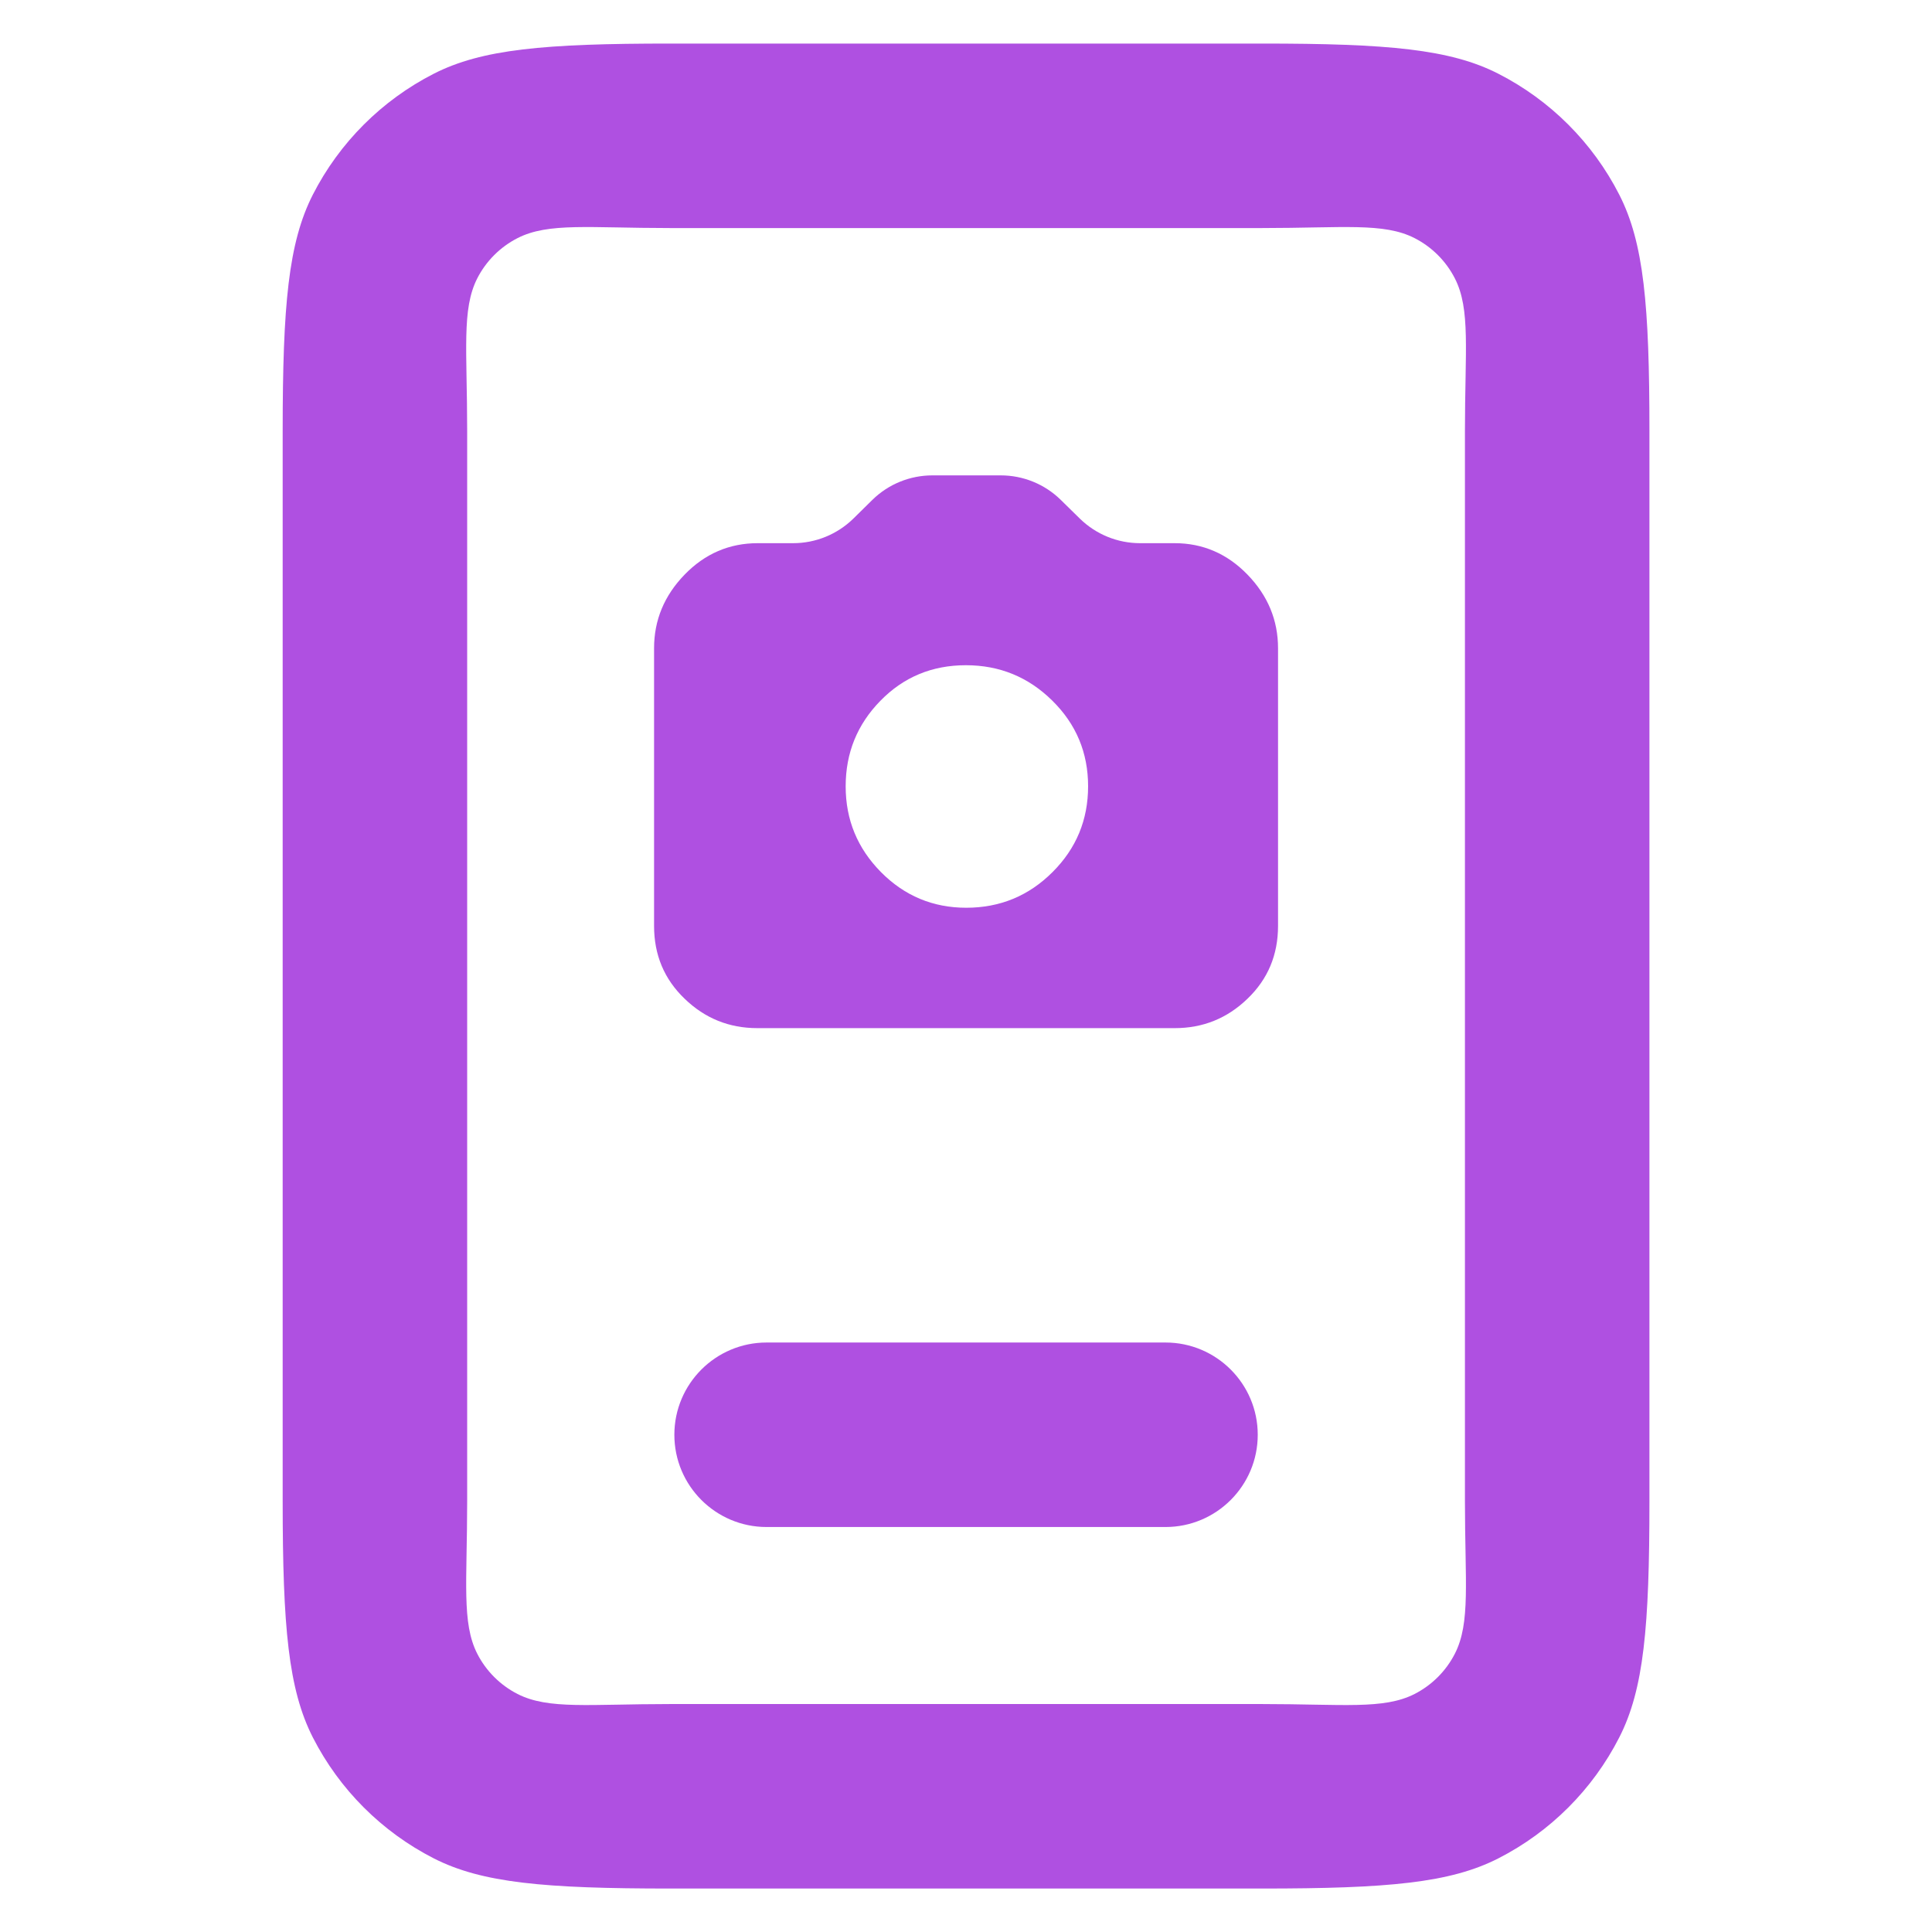 <svg clip-rule="evenodd" fill-rule="evenodd" stroke-linejoin="round" stroke-miterlimit="2" viewBox="0 0 250 250" xmlns="http://www.w3.org/2000/svg"><path fill="rgb(175, 80, 225)" d="m9.384 22c-1.365 0-2.04-.061-2.562-.327-.564-.288-1.023-.747-1.311-1.311-.265-.521-.327-1.197-.327-2.562v-11.6c0-1.365.062-2.041.327-2.562.288-.564.747-1.023 1.311-1.311.522-.266 1.197-.327 2.562-.327h6.416c1.365 0 2.041.061 2.562.327.564.288 1.023.747 1.311 1.311.266.521.327 1.197.327 2.562v11.6c0 1.365-.061 2.041-.327 2.562-.288.564-.747 1.023-1.311 1.311-.521.266-1.197.327-2.562.327zm0-2h6.416c.876 0 1.319.062 1.654-.109.188-.096.341-.249.437-.437.171-.335.109-.778.109-1.654v-11.6c0-.876.062-1.319-.109-1.654-.096-.188-.249-.341-.437-.437-.335-.171-.778-.109-1.654-.109h-6.416c-.876 0-1.319-.062-1.654.109-.188.096-.341.249-.437.437-.17.335-.109.778-.109 1.654v11.6c0 .876-.061 1.319.109 1.654.096.188.249.341.437.437.335.171.778.109 1.654.109zm1.046-1.919c-.552 0-1-.448-1-1s.448-1 1-1h4.324c.552 0 1 .448 1 1s-.448 1-1 1zm-.101-5.408c-.305 0-.568-.106-.788-.319-.221-.212-.331-.475-.331-.789v-3.01c0-.304.11-.57.331-.798.22-.227.485-.341.793-.341h.384c.244 0 .478-.096.652-.266l.206-.203c.174-.171.408-.266.652-.266h.739c.243 0 .476.094.65.264l.211.207c.174.169.407.264.65.264h.375c.306 0 .57.114.79.341.221.228.331.494.331.798v3.01c0 .314-.11.577-.331.789-.22.213-.483.319-.788.319zm2.265-1.305c.366 0 .678-.129.935-.386.258-.257.386-.567.386-.931 0-.363-.129-.673-.388-.928-.259-.256-.571-.384-.937-.384s-.675.128-.926.385c-.251.256-.377.565-.377.928s.128.672.383.93c.255.257.563.386.924.386z" transform="matrix(11.937 0 0 11.937 -25.304 -18.238)"/></svg>